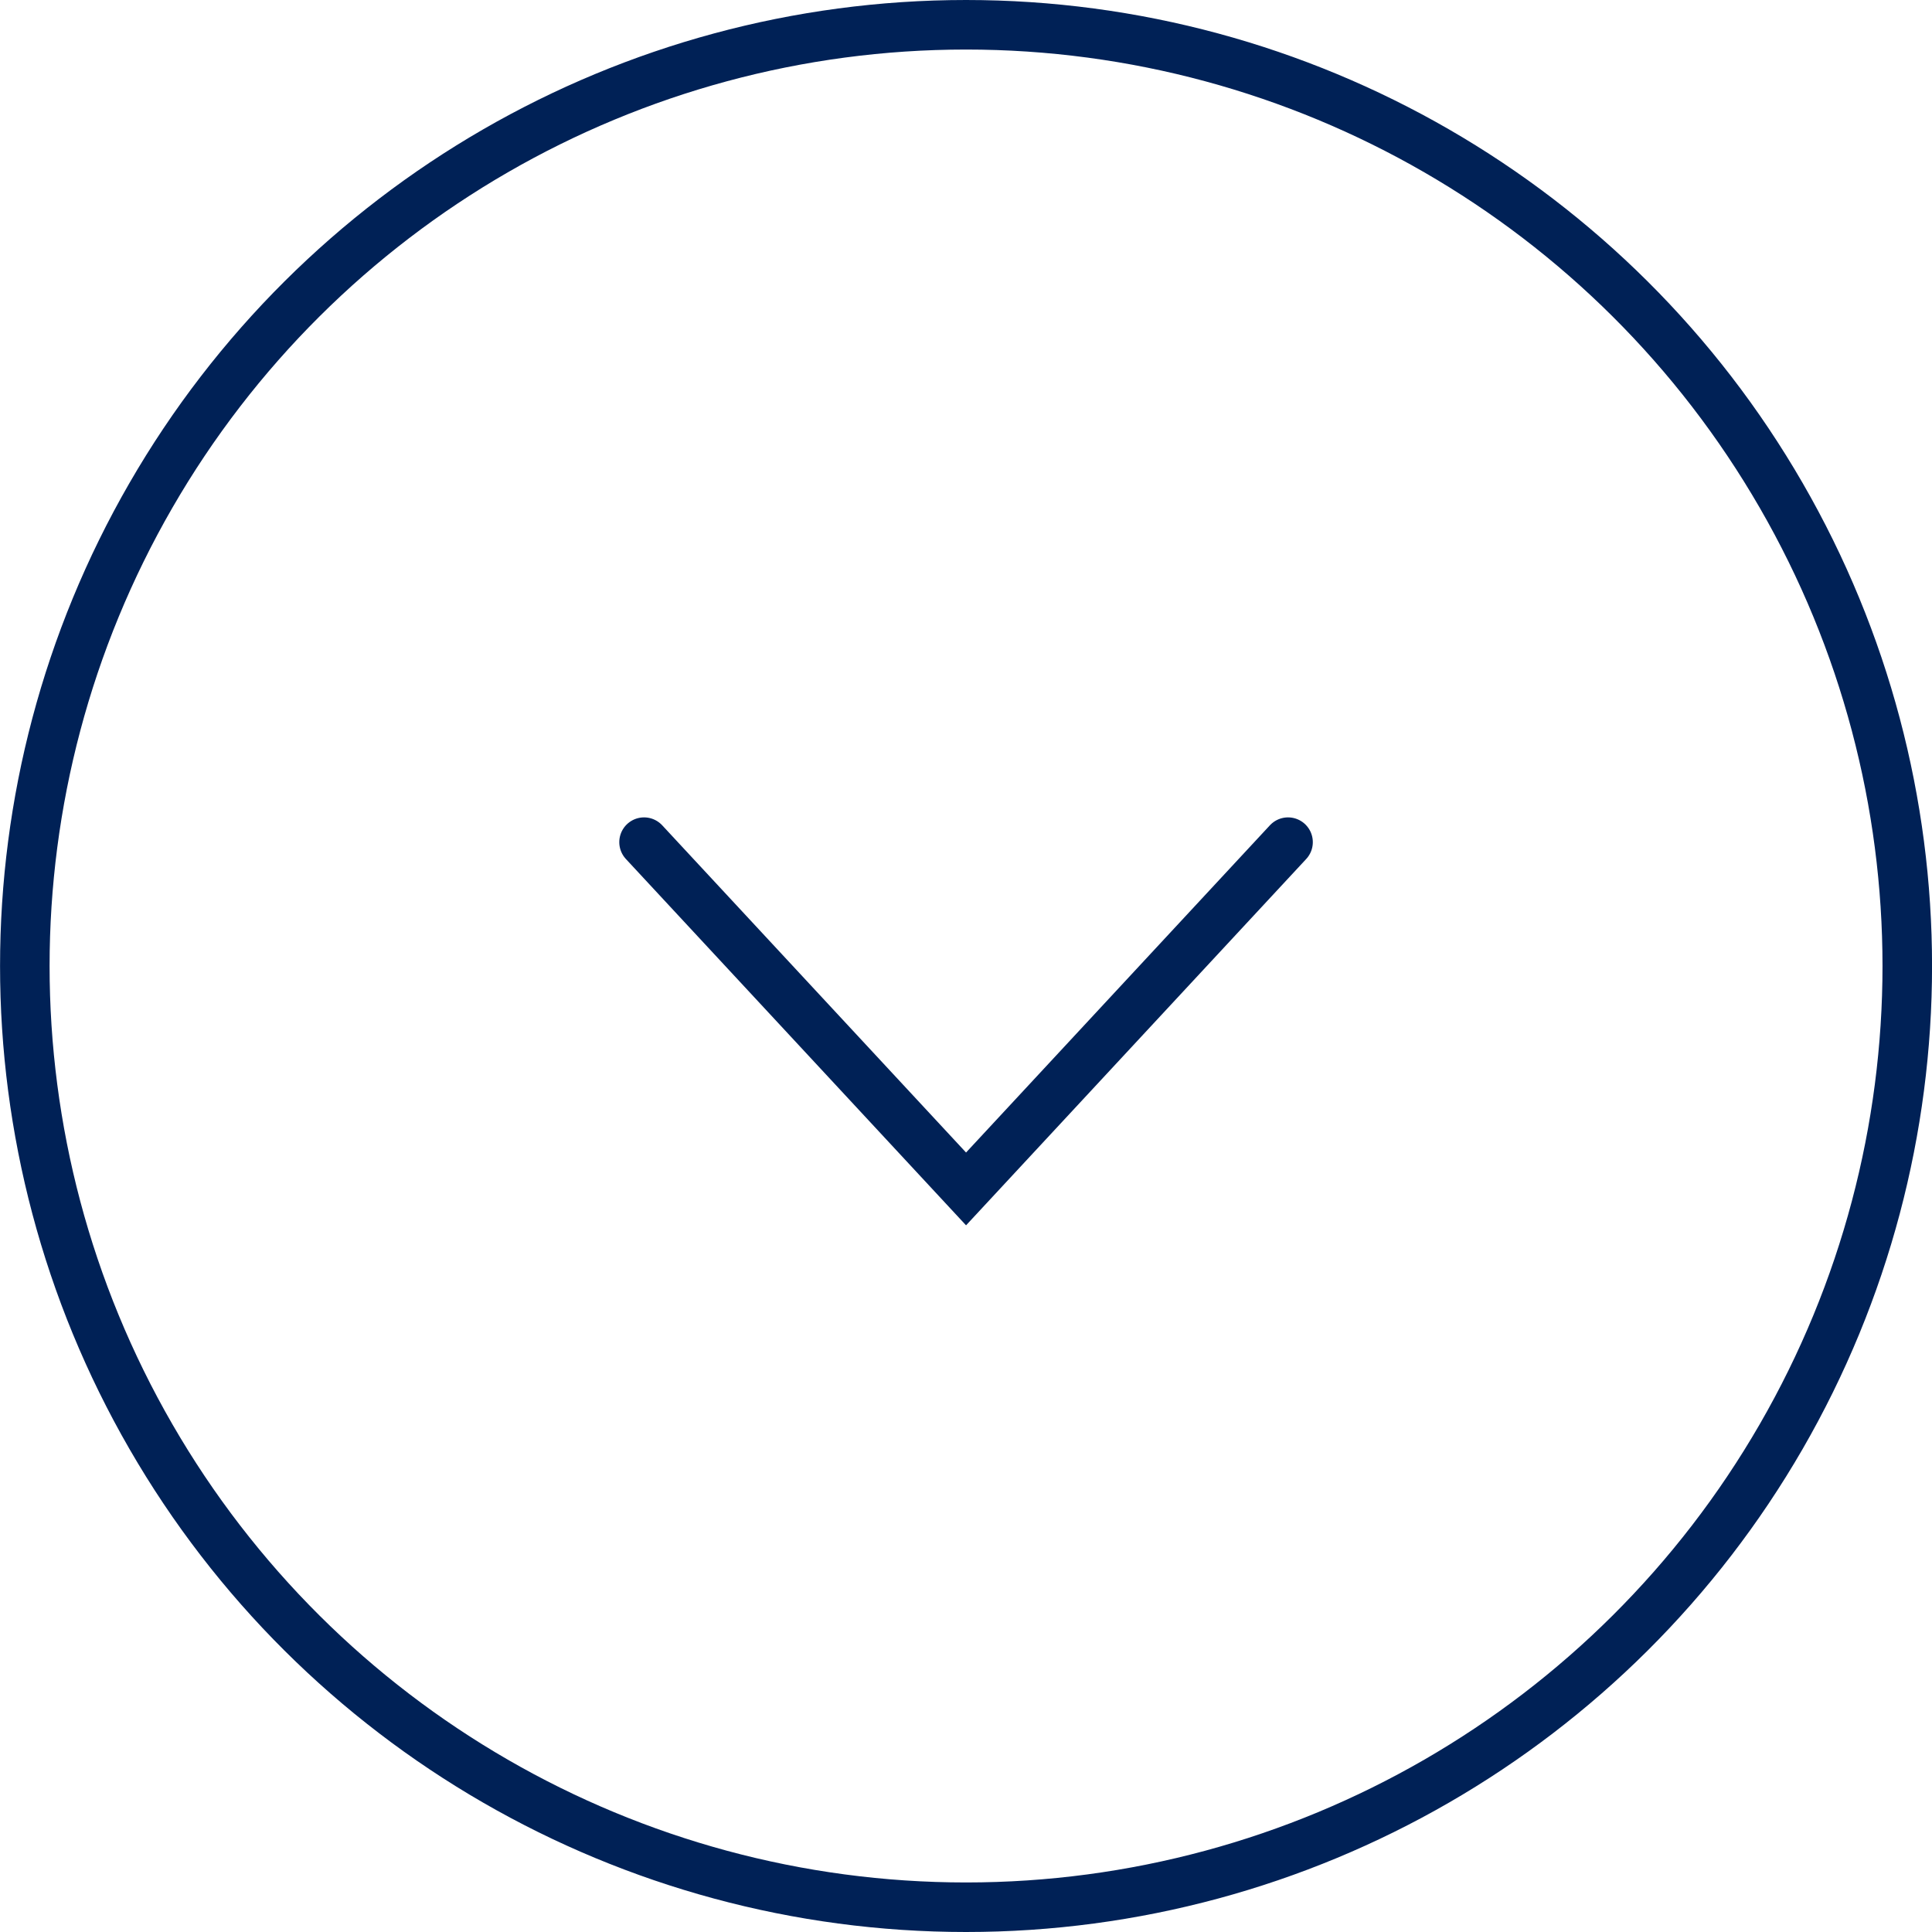 <svg width="39" height="39" viewBox="0 0 39 39" fill="none" xmlns="http://www.w3.org/2000/svg">
<path d="M26.001 17L19.501 24L13.001 17" stroke="#002156" stroke-linecap="round"/>
<circle cx="19.501" cy="19.5" r="19" transform="rotate(90 19.501 19.5)" stroke="#002156"/>
</svg>
